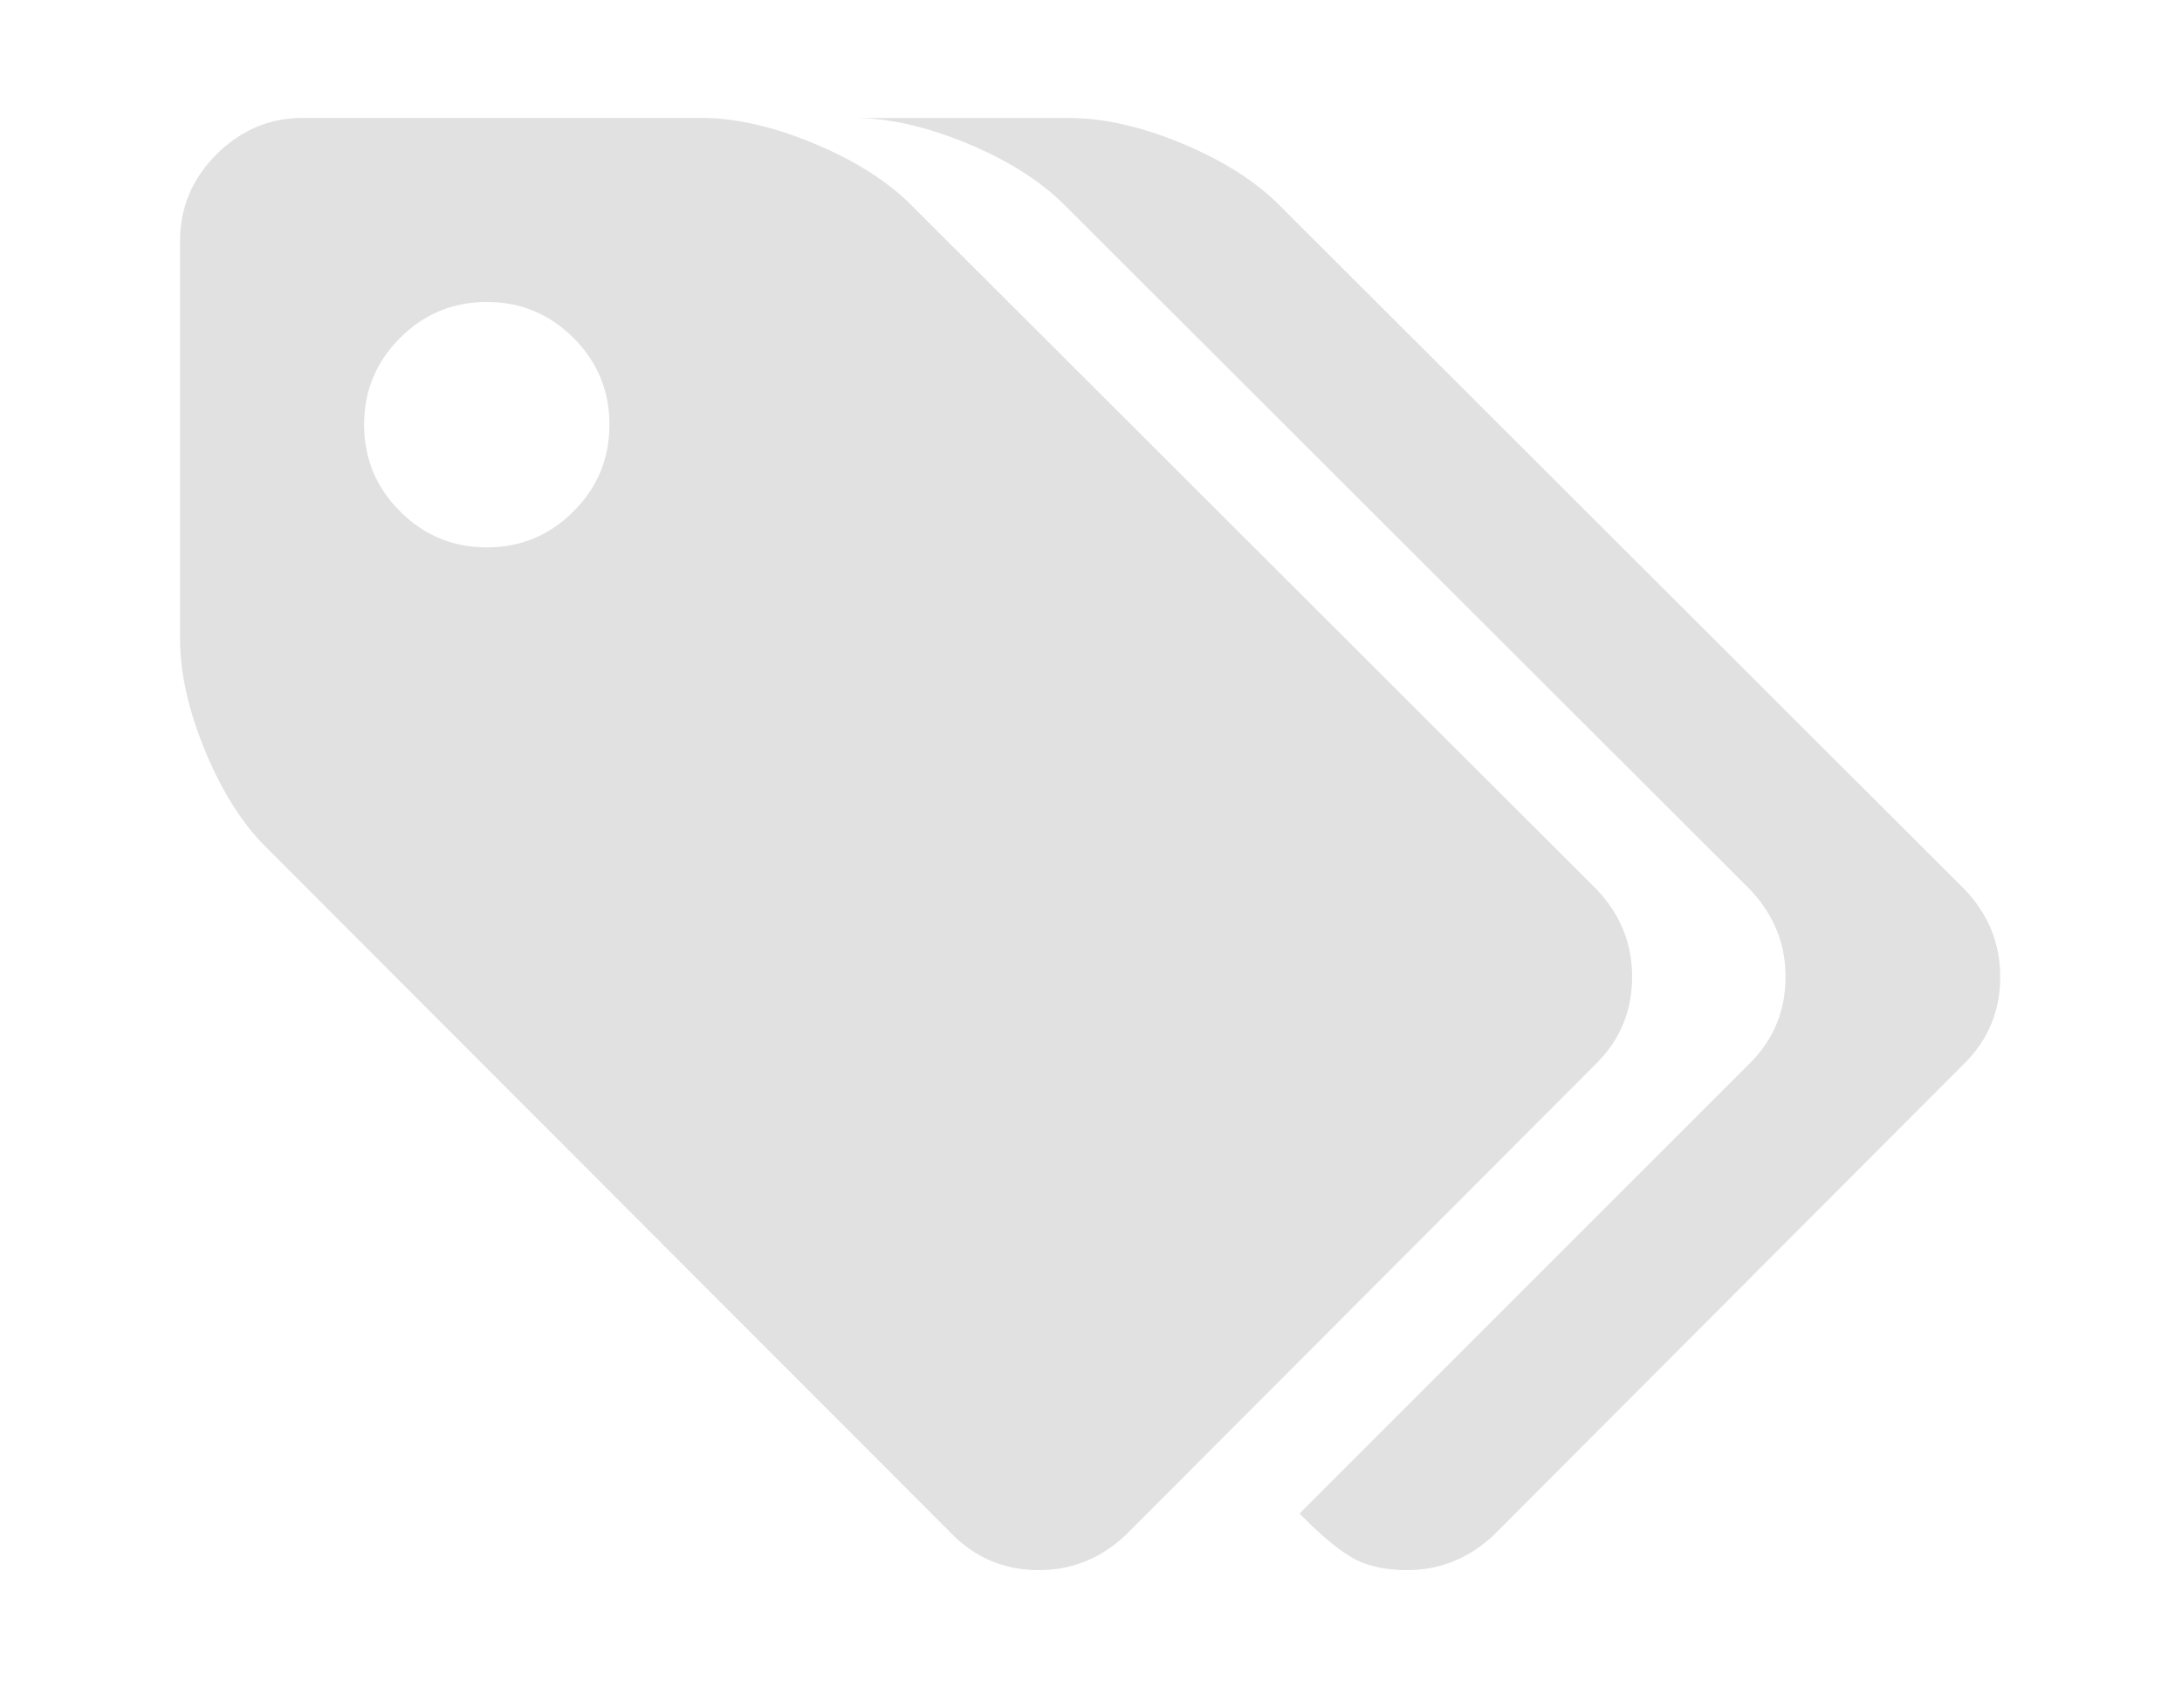 <svg xmlns="http://www.w3.org/2000/svg"
 xmlns:xlink="http://www.w3.org/1999/xlink"
 width="23px" height="18px"  viewBox="0 0 23 18">
<path fill-rule="evenodd"  fill="#e1e1e1"
 d="M17.204,10.296 C17.204,9.946 17.08,9.64 16.831,9.377 C16.831,9.377 9.607,2.163 9.607,2.163 C9.351,1.907 9.007,1.69 8.576,1.511 C8.145,1.333 7.751,1.243 7.394,1.243 C7.394,1.243 3.191,1.243 3.191,1.243 C2.841,1.243 2.538,1.372 2.282,1.627 C2.026,1.883 1.898,2.187 1.898,2.537 C1.898,2.537 1.898,6.74 1.898,6.74 C1.898,7.097 1.987,7.491 2.165,7.922 C2.344,8.353 2.561,8.693 2.817,8.943 C2.817,8.943 10.041,16.177 10.041,16.177 C10.29,16.426 10.594,16.551 10.95,16.551 C11.301,16.551 11.607,16.426 11.87,16.177 C11.87,16.177 16.831,11.206 16.831,11.206 C17.08,10.956 17.204,10.653 17.204,10.296 ZM6.045,5.391 C5.793,5.643 5.488,5.77 5.131,5.77 C4.774,5.77 4.469,5.643 4.217,5.391 C3.964,5.138 3.838,4.834 3.838,4.477 C3.838,4.12 3.964,3.815 4.217,3.562 C4.469,3.31 4.774,3.183 5.131,3.183 C5.488,3.183 5.793,3.31 6.045,3.562 C6.298,3.815 6.424,4.12 6.424,4.477 C6.424,4.834 6.298,5.138 6.045,5.391 ZM20.71,9.377 C20.71,9.377 13.486,2.163 13.486,2.163 C13.23,1.907 12.887,1.69 12.456,1.511 C12.025,1.333 11.631,1.244 11.274,1.244 C11.274,1.244 9.01,1.244 9.01,1.244 C9.367,1.244 9.761,1.333 10.193,1.511 C10.624,1.69 10.967,1.907 11.223,2.163 C11.223,2.163 18.447,9.377 18.447,9.377 C18.696,9.64 18.821,9.946 18.821,10.296 C18.821,10.653 18.696,10.956 18.447,11.206 C18.447,11.206 13.698,15.954 13.698,15.954 C13.901,16.163 14.079,16.315 14.234,16.409 C14.389,16.503 14.588,16.551 14.83,16.551 C15.18,16.551 15.487,16.426 15.75,16.177 C15.75,16.177 20.71,11.206 20.71,11.206 C20.96,10.956 21.084,10.653 21.084,10.296 C21.084,9.946 20.96,9.64 20.71,9.377 Z"/>
</svg>